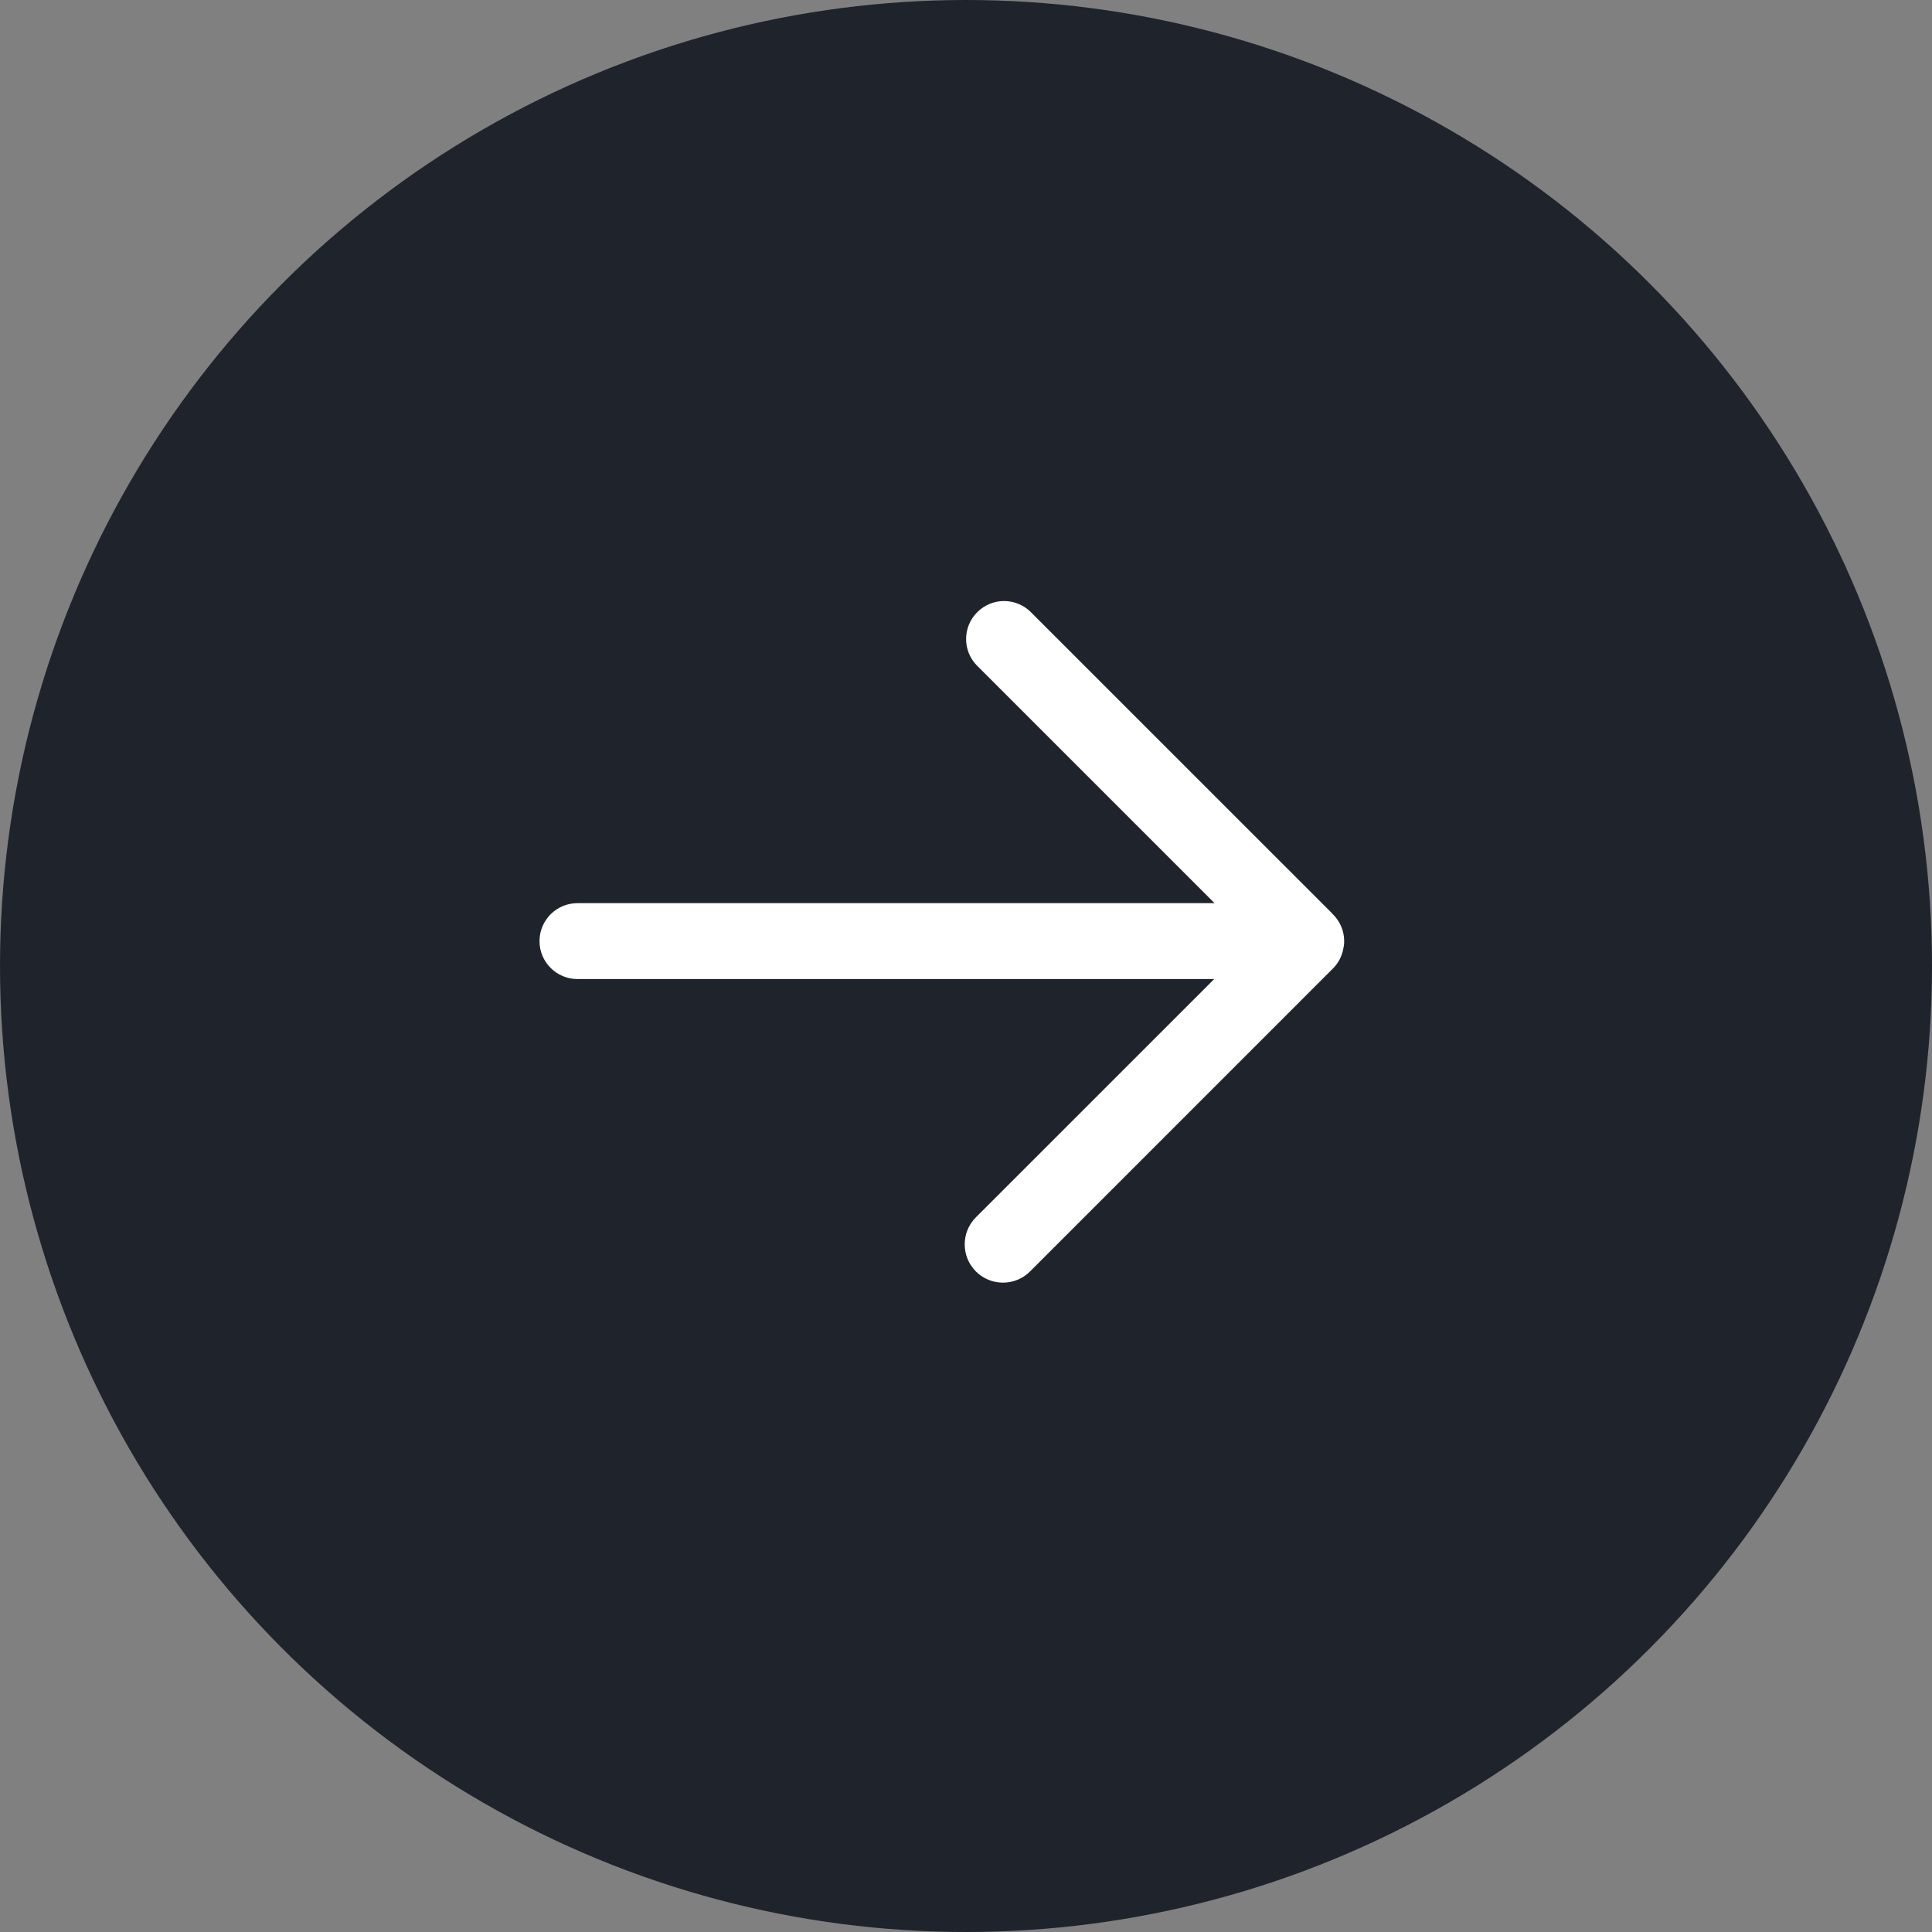 <svg width="40" height="40" viewBox="0 0 40 40" fill="none" xmlns="http://www.w3.org/2000/svg">
<rect x="0" y="0" width="40" height="40" fill="#808080" stroke="none"/>
<circle cx="20" cy="20" r="20" fill="#1F242C"/>
<path d="M11.955 18.699H25.146L20.233 13.786C19.925 13.48 19.925 12.982 20.233 12.675C20.539 12.367 21.037 12.367 21.344 12.675L27.568 18.898C27.573 18.903 27.577 18.91 27.582 18.915C27.733 19.058 27.83 19.26 27.83 19.485C27.83 19.549 27.82 19.61 27.806 19.672C27.774 19.811 27.706 19.944 27.597 20.052L21.326 26.324C21.016 26.633 20.515 26.633 20.205 26.324C19.896 26.014 19.896 25.513 20.205 25.203L25.139 20.27H11.955C11.522 20.27 11.17 19.918 11.17 19.485C11.17 19.051 11.522 18.699 11.955 18.699Z" fill="white"/>
</svg>
